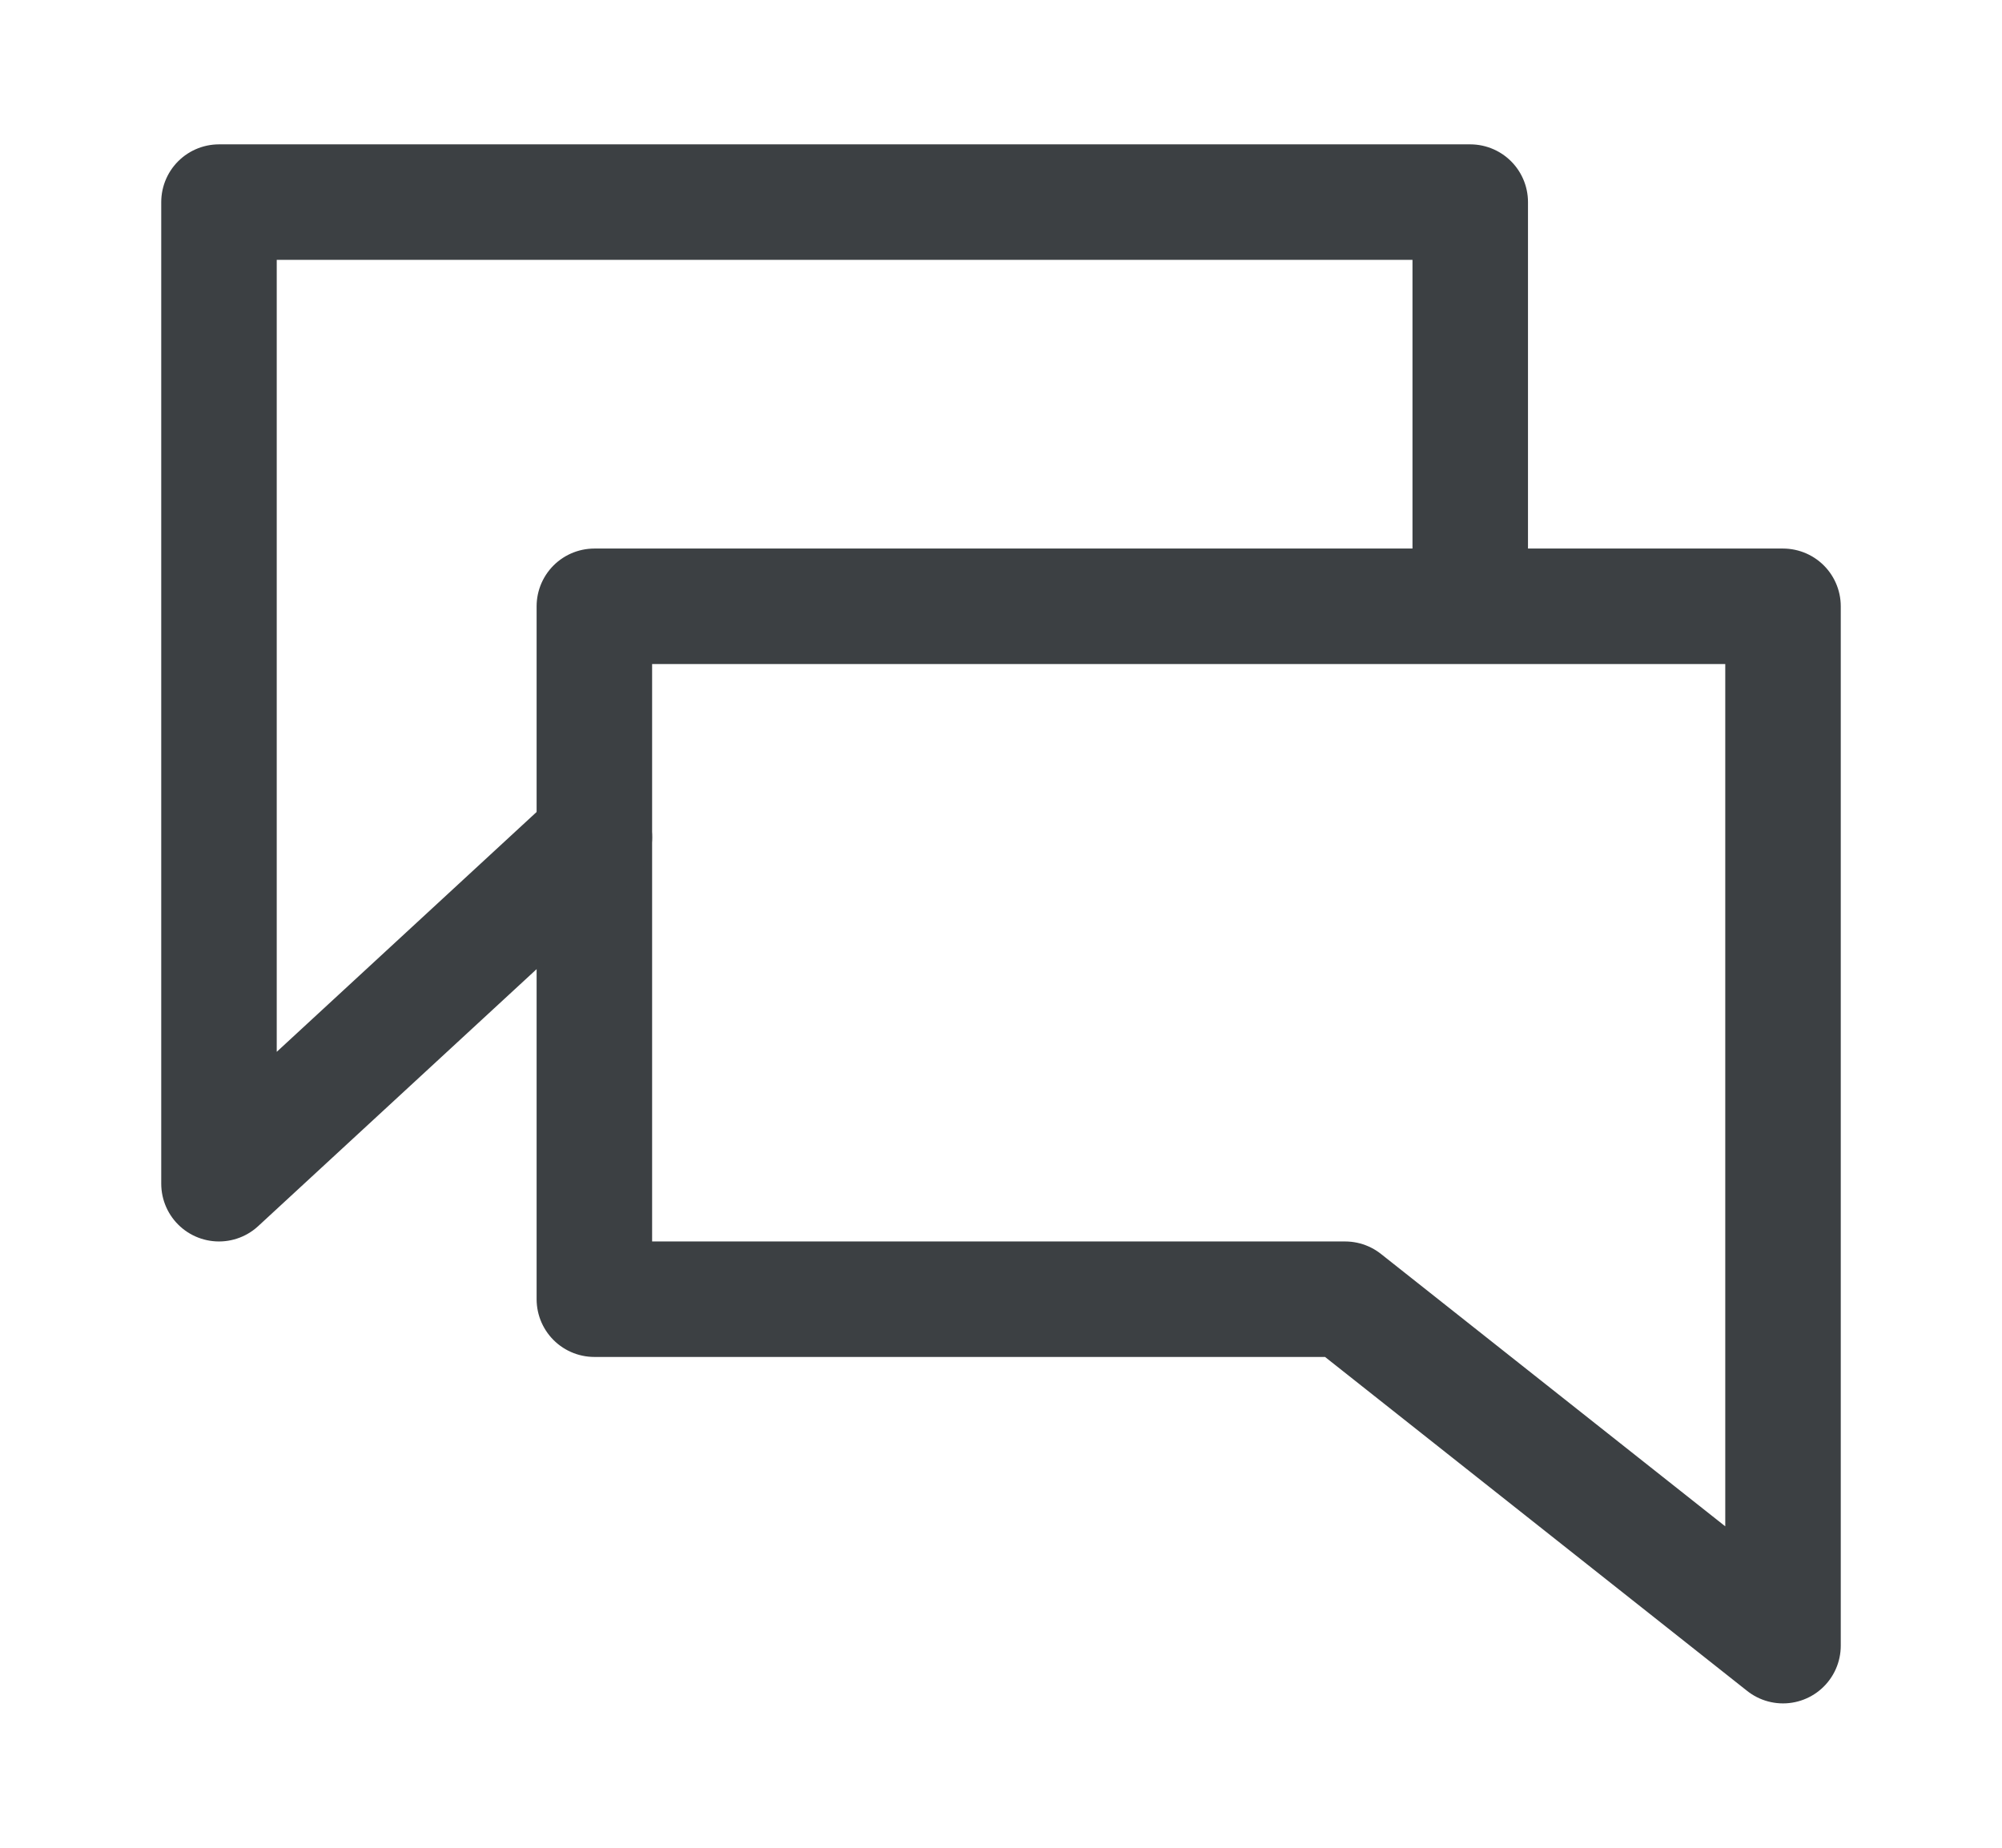 <svg width="26" height="24" viewBox="0 0 26 24" fill="none" xmlns="http://www.w3.org/2000/svg">
<path d="M23.156 21.375V7.875H7.719V16.875H17.469L23.156 21.375Z" stroke="#3C4043" stroke-width="1.5" stroke-linecap="round" stroke-linejoin="round"/>
<path d="M7.719 10.875L2.844 15.375V2.625H19.094V7.125" stroke="#3C4043" stroke-width="1.5" stroke-linecap="round" stroke-linejoin="round"/>
</svg>

